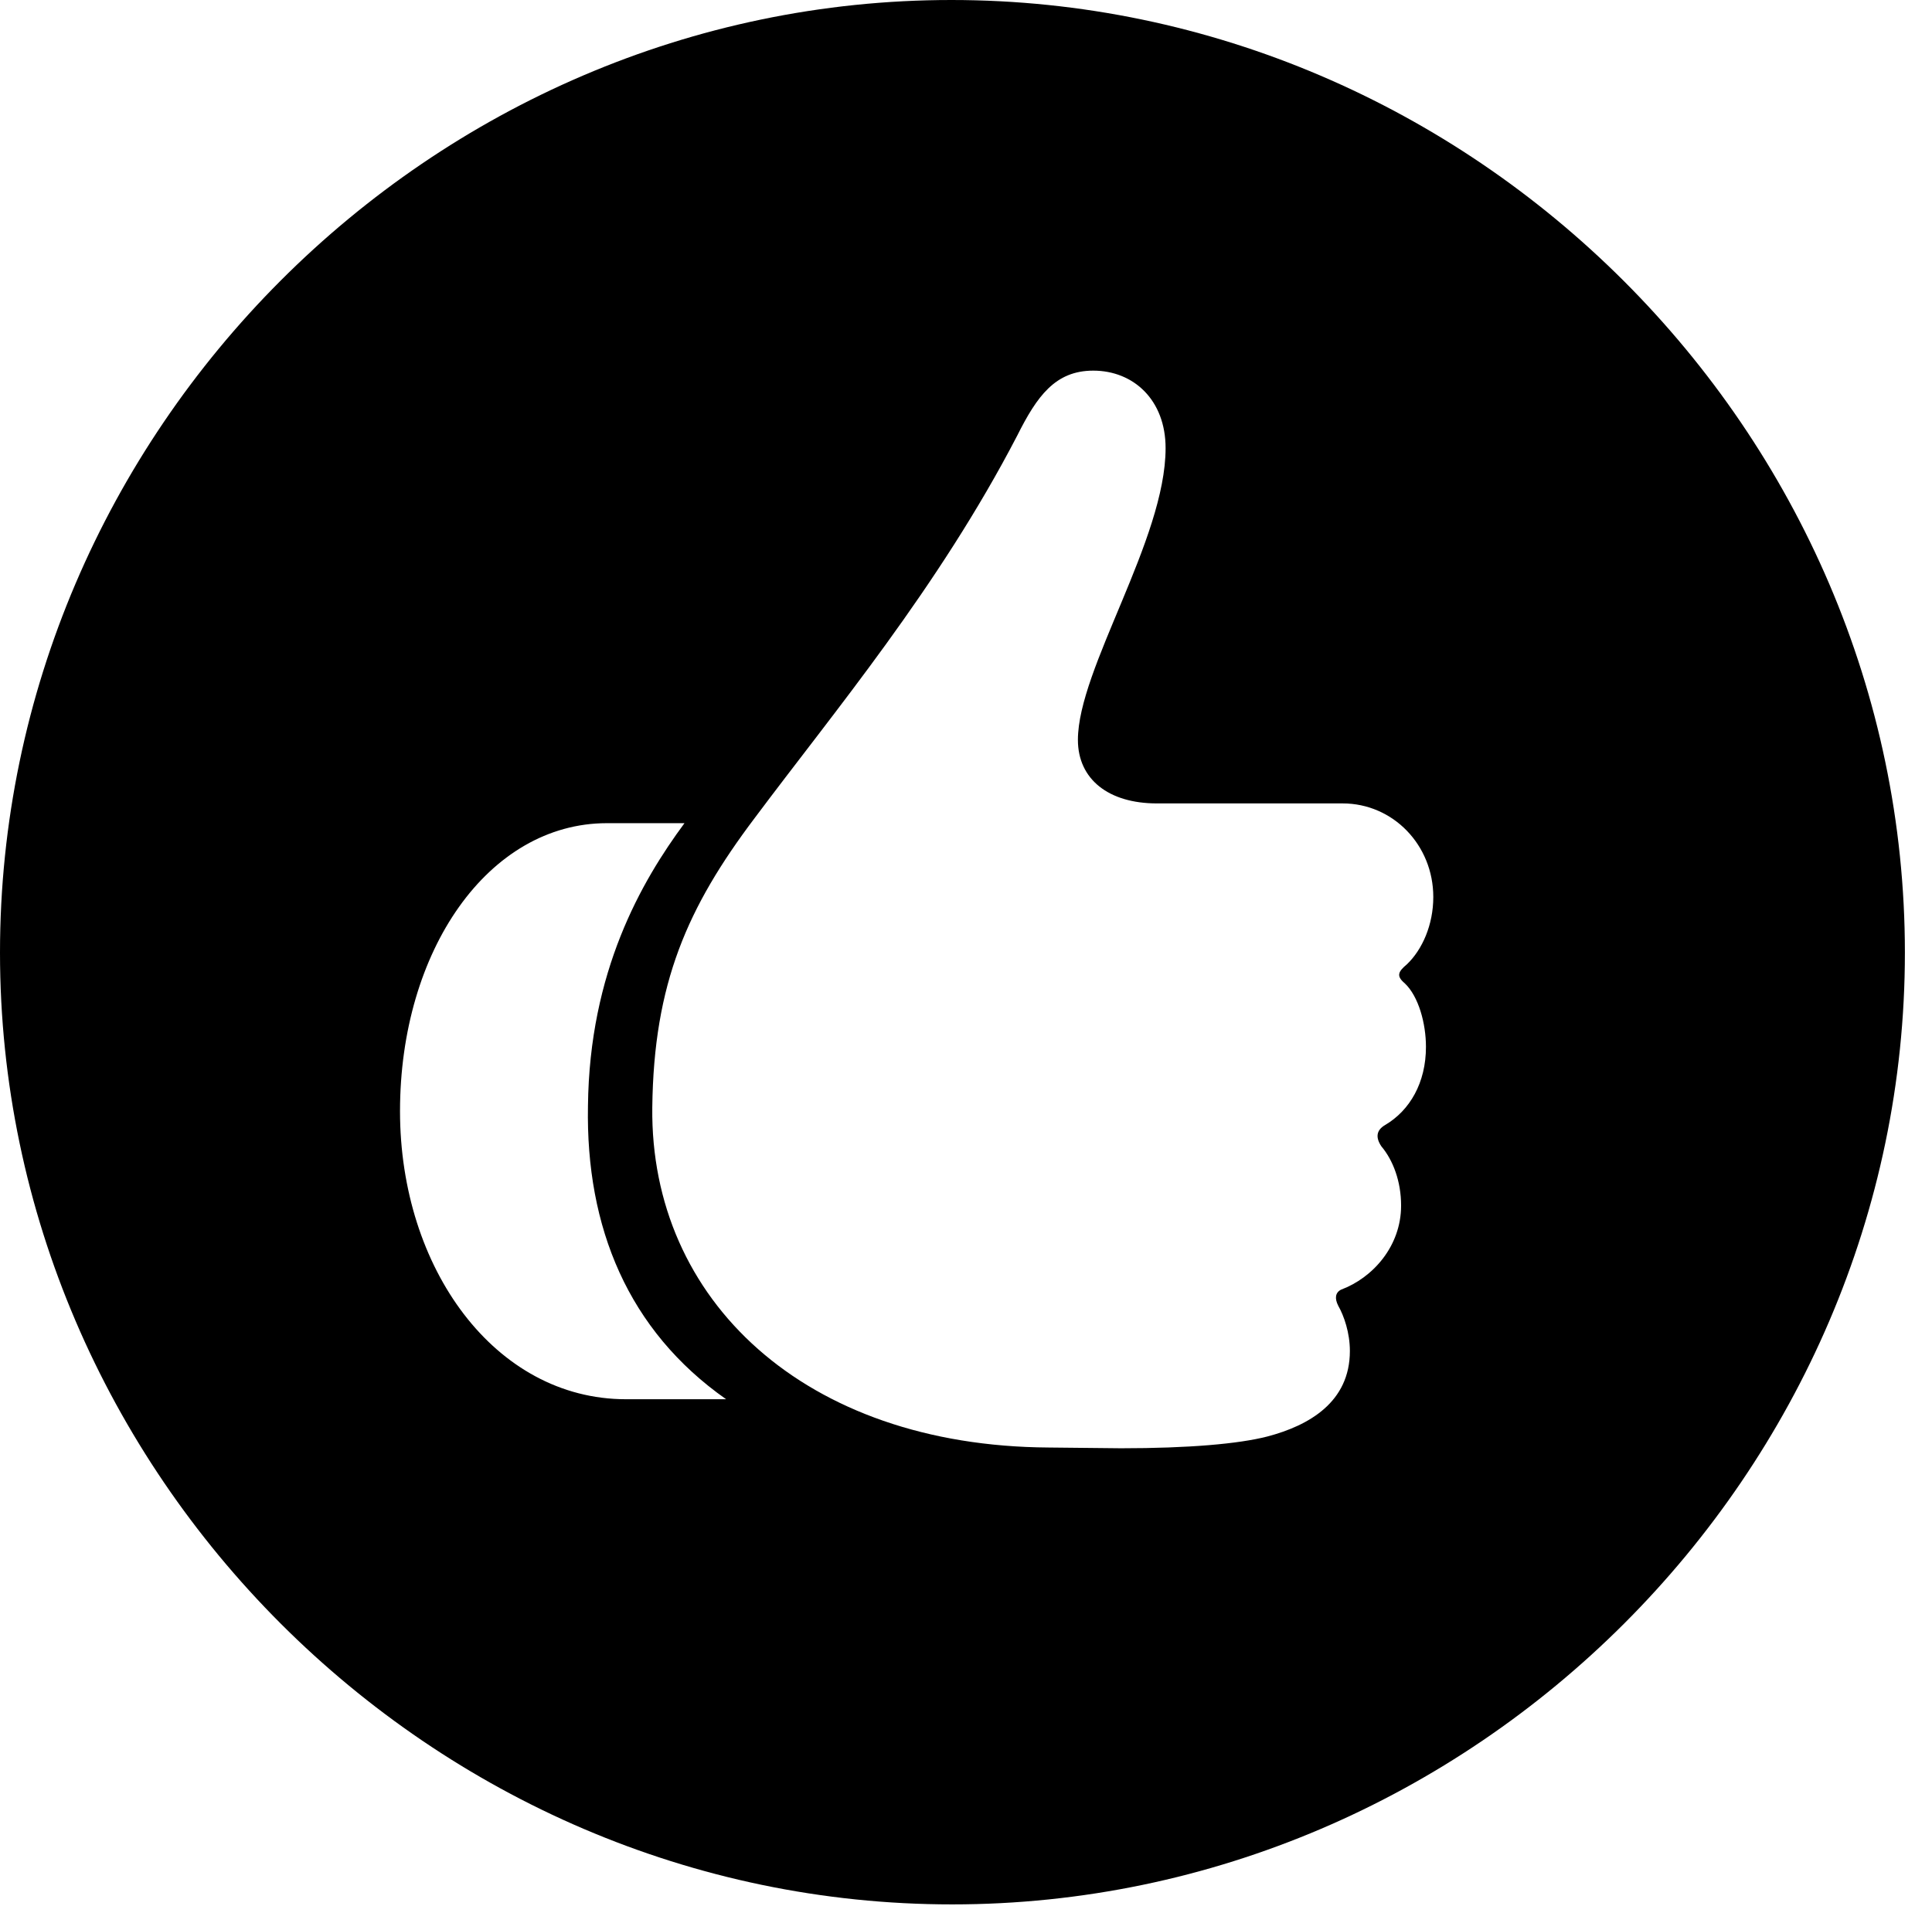 <svg version="1.1" xmlns="http://www.w3.org/2000/svg" xmlns:xlink="http://www.w3.org/1999/xlink" width="25.801" height="25.459" viewBox="0 0 25.801 25.459">
 <g>
  <rect height="25.459" opacity="0" width="25.801" x="0" y="0"/>
  <path d="M25.439 12.725C25.439 19.678 19.678 25.439 12.715 25.439C5.762 25.439 0 19.678 0 12.725C0 5.762 5.752 0 12.705 0C19.668 0 25.439 5.762 25.439 12.725ZM13.584 5.82C12.529 7.852 11.143 9.502 10.078 10.928C9.18 12.119 8.73 13.135 8.711 14.795C8.682 17.363 10.742 19.316 14.004 19.336L14.971 19.346C15.879 19.346 16.543 19.287 16.924 19.189C17.48 19.043 18.027 18.73 18.027 18.047C18.027 17.803 17.949 17.578 17.871 17.441C17.822 17.344 17.832 17.266 17.91 17.227C18.33 17.07 18.711 16.65 18.711 16.104C18.711 15.781 18.604 15.498 18.447 15.312C18.369 15.195 18.379 15.098 18.496 15.029C18.828 14.834 19.043 14.463 19.043 13.984C19.043 13.672 18.945 13.31 18.76 13.135C18.643 13.037 18.672 12.979 18.789 12.881C18.994 12.685 19.141 12.354 19.141 11.982C19.141 11.289 18.604 10.732 17.93 10.732L15.449 10.732C14.805 10.732 14.395 10.41 14.395 9.883C14.395 8.936 15.566 7.207 15.566 5.986C15.566 5.342 15.137 4.951 14.6 4.951C14.092 4.951 13.848 5.293 13.584 5.82ZM8.105 10.996C6.523 10.996 5.342 12.695 5.342 14.844C5.342 16.943 6.611 18.691 8.359 18.691L9.697 18.691C8.389 17.773 7.822 16.396 7.852 14.775C7.871 12.979 8.564 11.777 9.141 10.996Z" fill="currentColor"/>
 </g>
</svg>
